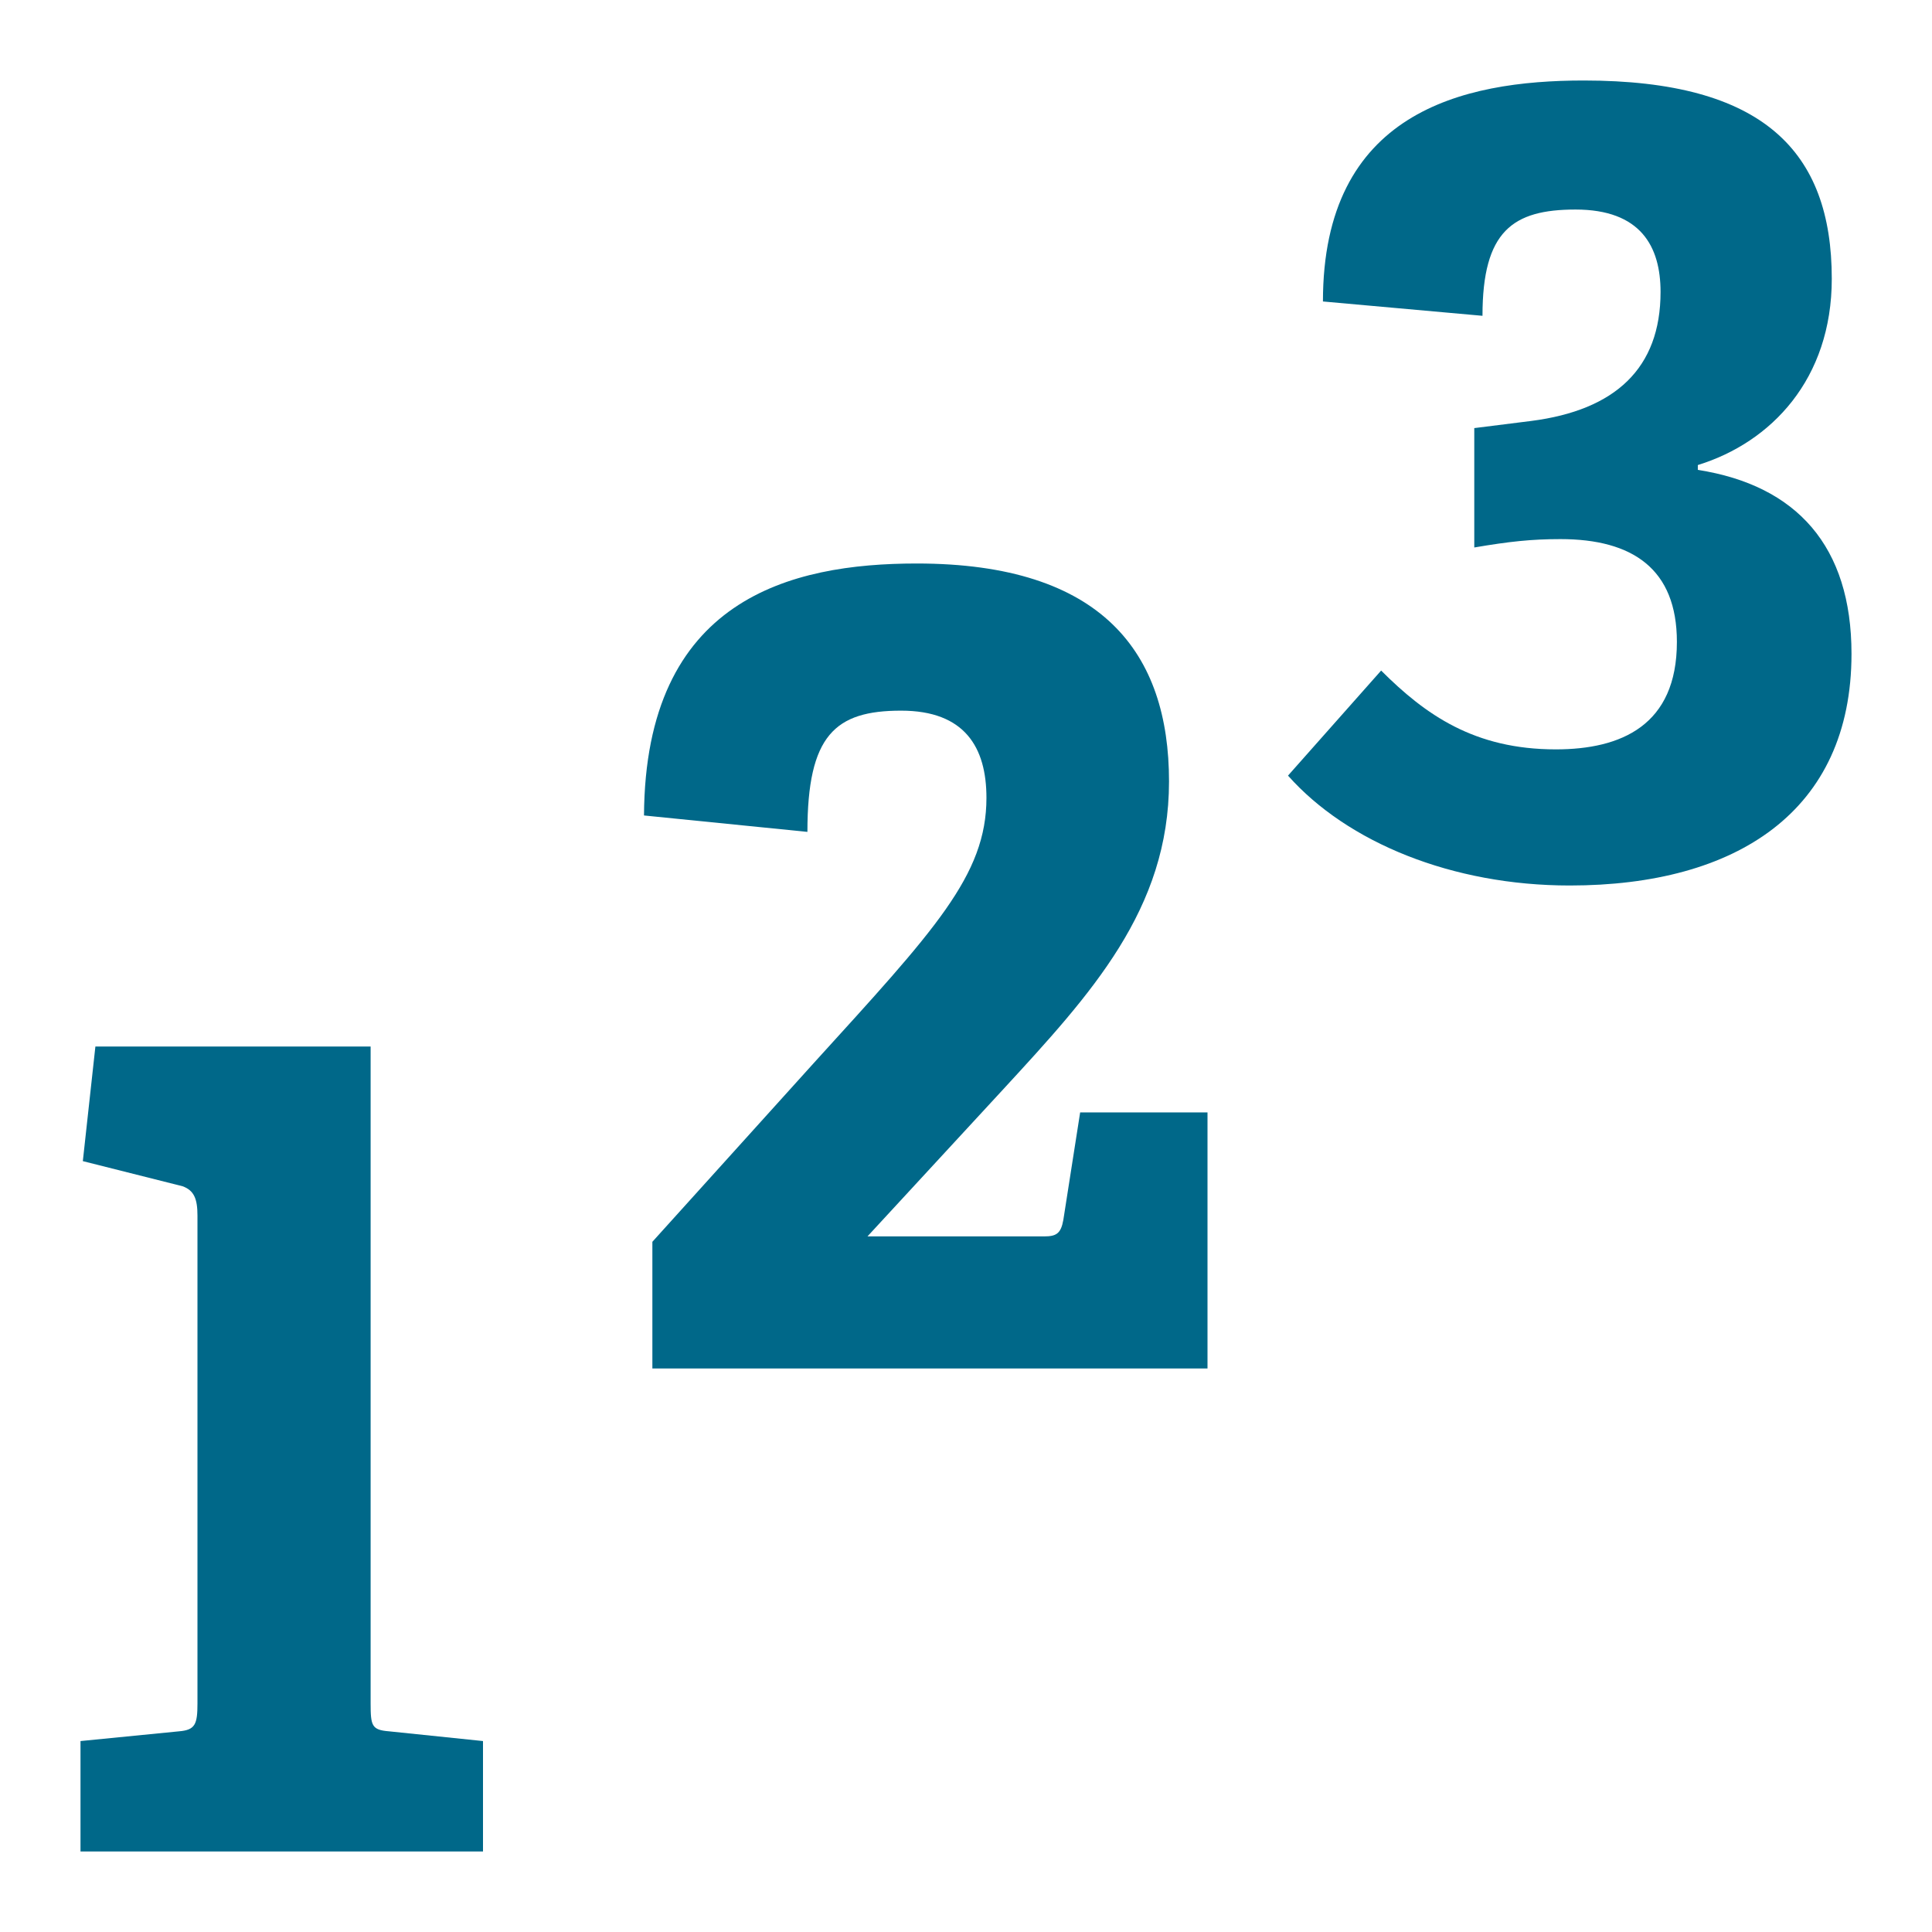 <svg width="24" height="24" viewBox="0 0 24 24" fill="none" xmlns="http://www.w3.org/2000/svg">
<path d="M1 23V21.628L2.225 21.507C2.425 21.49 2.453 21.42 2.453 21.16V15.101C2.453 14.893 2.411 14.788 2.268 14.736L1.029 14.424L1.185 13H4.604V21.16C4.604 21.438 4.618 21.49 4.832 21.507L6 21.628V23H1Z" fill="#006889"/>
<path d="M8.104 17V15.426L10.105 13.21C11.612 11.552 12.254 10.875 12.254 9.911C12.254 9.284 11.985 8.828 11.194 8.828C10.373 8.828 10.03 9.133 10.03 10.334L8 10.13C8.015 7.44 9.821 7 11.388 7C13.701 7 14.522 8.117 14.522 9.707C14.522 11.298 13.553 12.347 12.463 13.531L10.776 15.359H12.97C13.12 15.359 13.179 15.325 13.209 15.155L13.418 13.819H15V17H8.104Z" fill="#006889"/>
<path d="M21.091 5.837C22.321 6.03 23 6.787 23 8.122C23 10.08 21.569 11 19.5 11C18.039 11 16.738 10.466 16 9.635L17.157 8.33C17.707 8.879 18.314 9.309 19.327 9.309C20.137 9.309 20.831 9.012 20.831 7.974C20.831 7.068 20.281 6.697 19.385 6.697C19.023 6.697 18.748 6.727 18.314 6.801V5.318L19.023 5.229C20.064 5.095 20.628 4.576 20.628 3.627C20.628 3.062 20.382 2.603 19.572 2.603C18.792 2.603 18.416 2.87 18.416 3.923L16.434 3.745C16.434 1.401 18.155 1 19.674 1C21.901 1 22.755 1.876 22.755 3.463C22.755 4.71 22.002 5.496 21.091 5.777V5.837H21.091Z" fill="#006889"/>
</svg>
